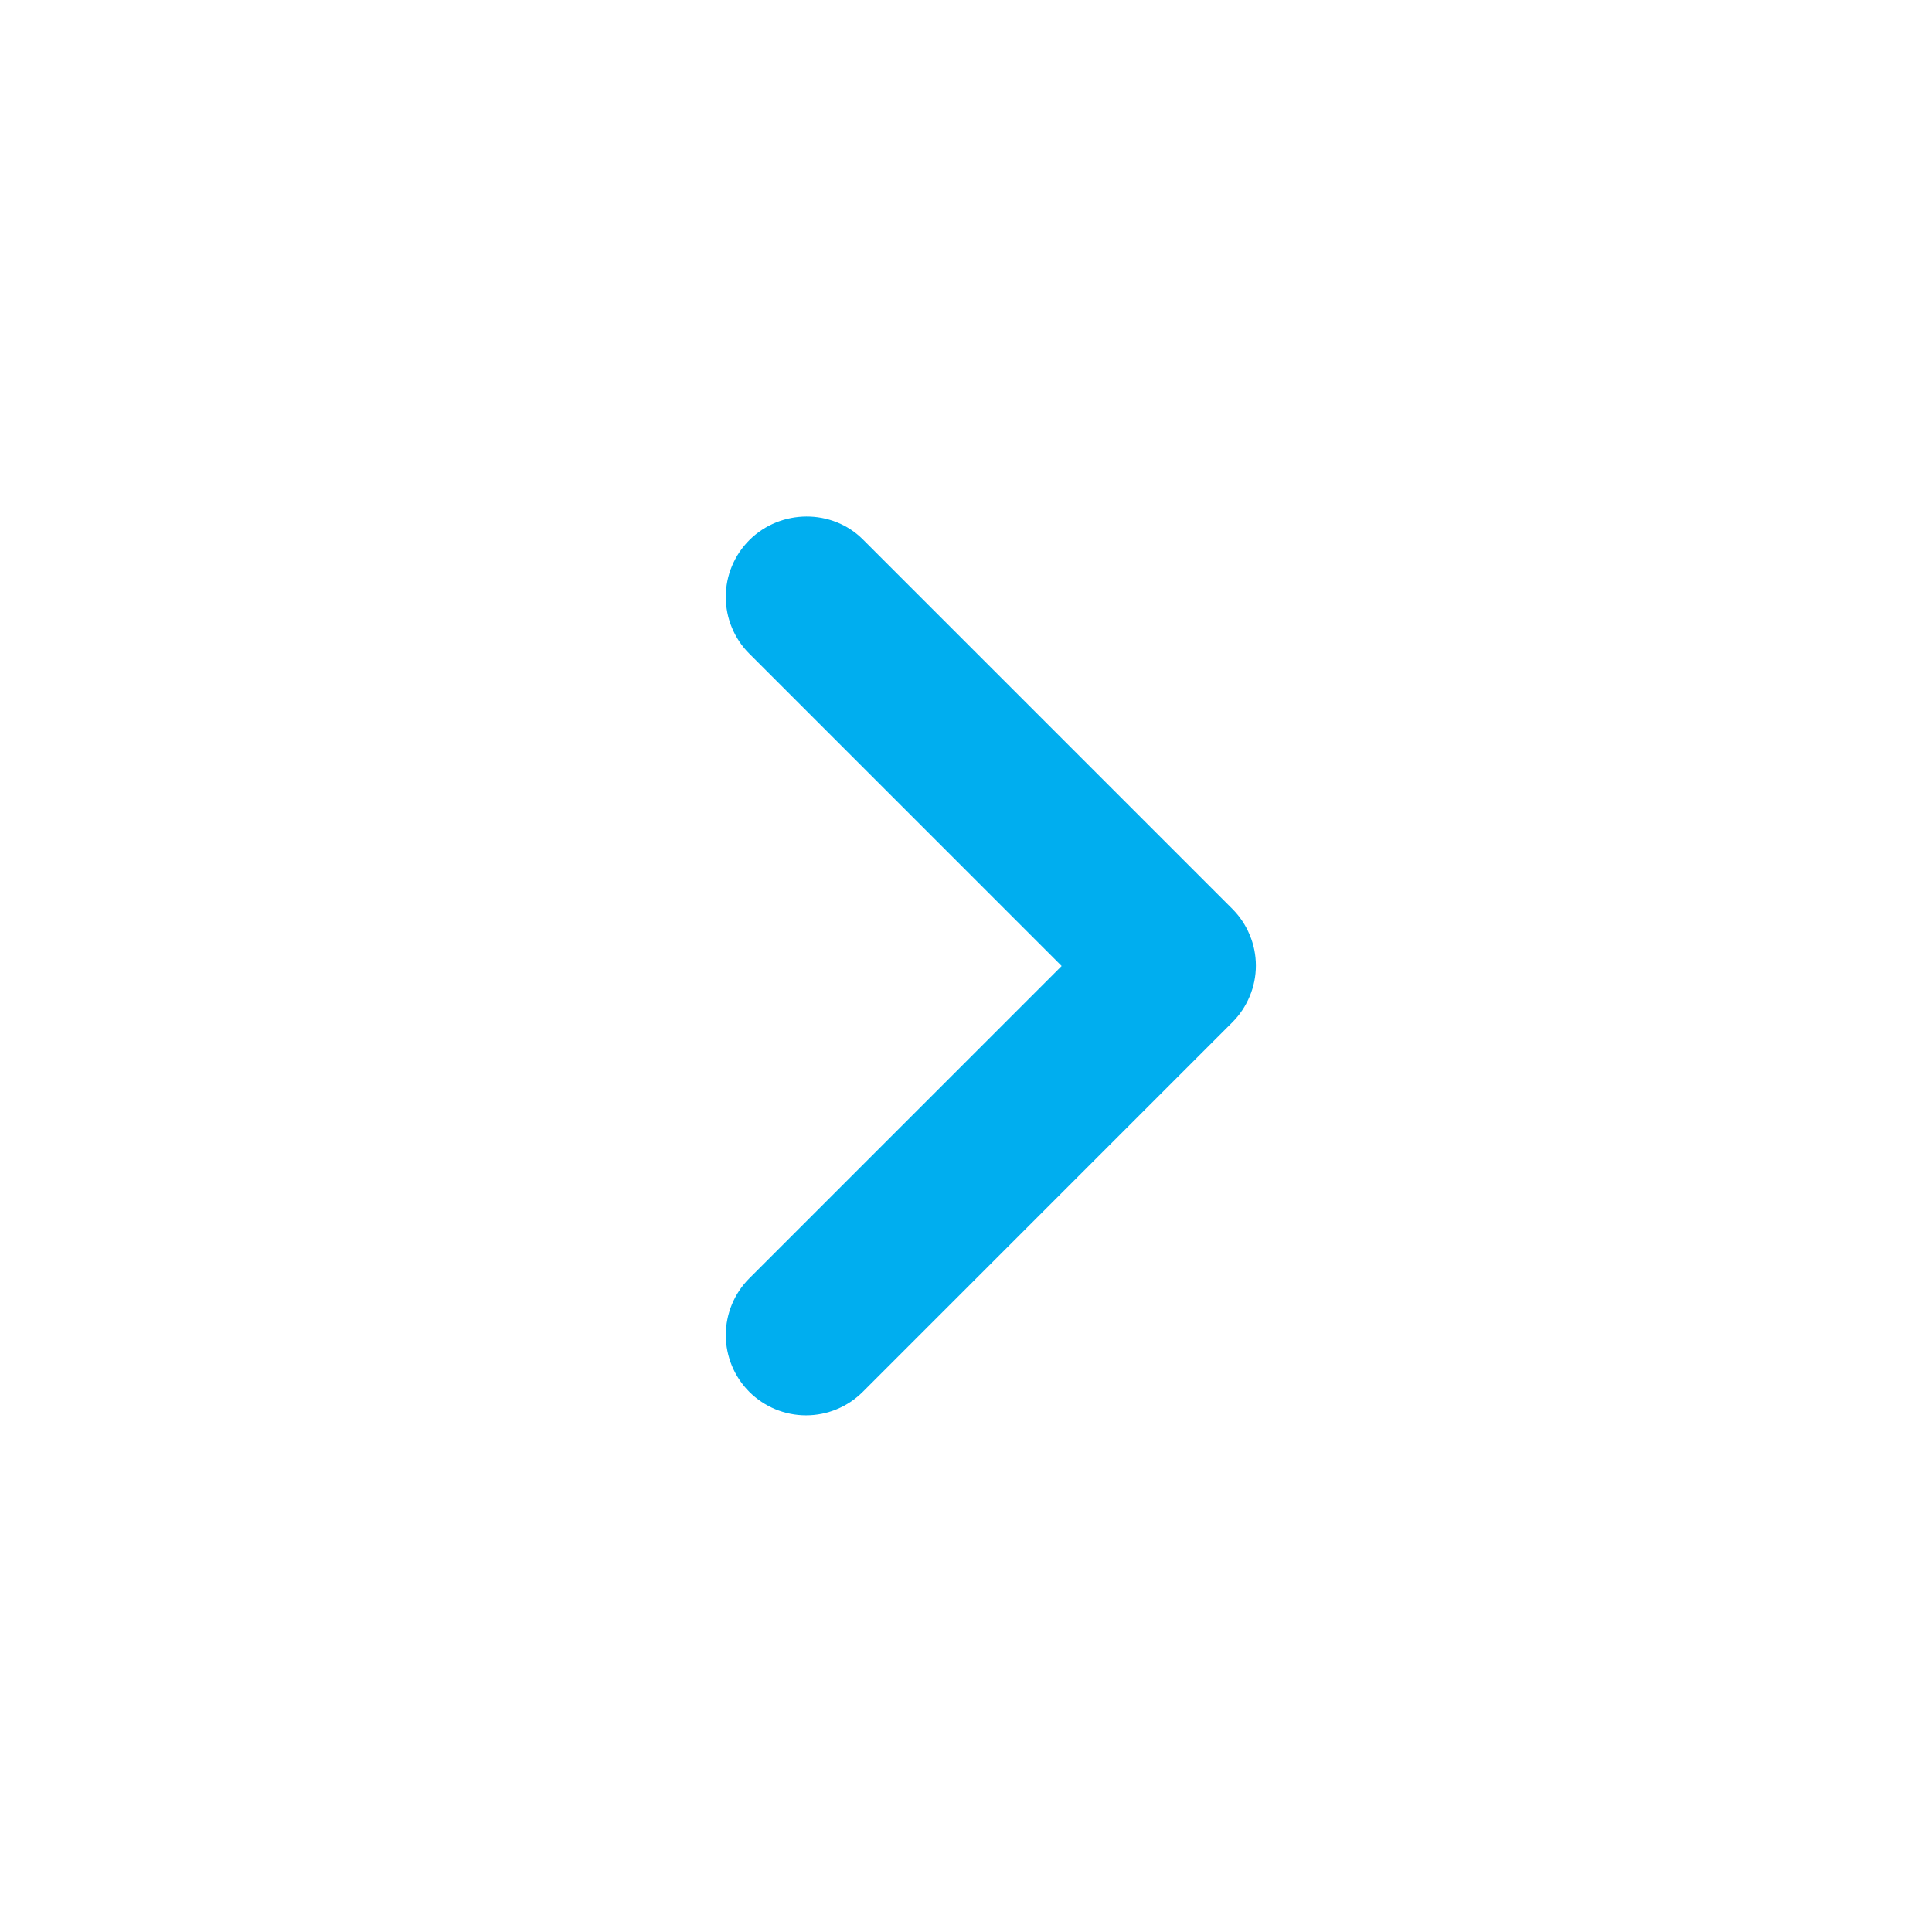 <svg width="24" height="24" viewBox="0 0 24 24" fill="none" xmlns="http://www.w3.org/2000/svg">
<g id="ic:round-navigate-next">
<path id="Vector" d="M9.308 6.71C9.215 6.803 9.142 6.912 9.092 7.033C9.041 7.154 9.016 7.284 9.016 7.415C9.016 7.546 9.041 7.676 9.092 7.797C9.142 7.918 9.215 8.028 9.308 8.12L13.188 12L9.308 15.88C9.121 16.067 9.016 16.321 9.016 16.585C9.016 16.849 9.121 17.103 9.308 17.29C9.495 17.477 9.749 17.582 10.013 17.582C10.277 17.582 10.531 17.477 10.718 17.29L15.308 12.7C15.401 12.607 15.474 12.498 15.524 12.377C15.575 12.256 15.601 12.126 15.601 11.995C15.601 11.864 15.575 11.734 15.524 11.613C15.474 11.492 15.401 11.383 15.308 11.29L10.718 6.7C10.338 6.32 9.698 6.32 9.308 6.71Z" fill="#00AEEF"/>
</g>
</svg>
